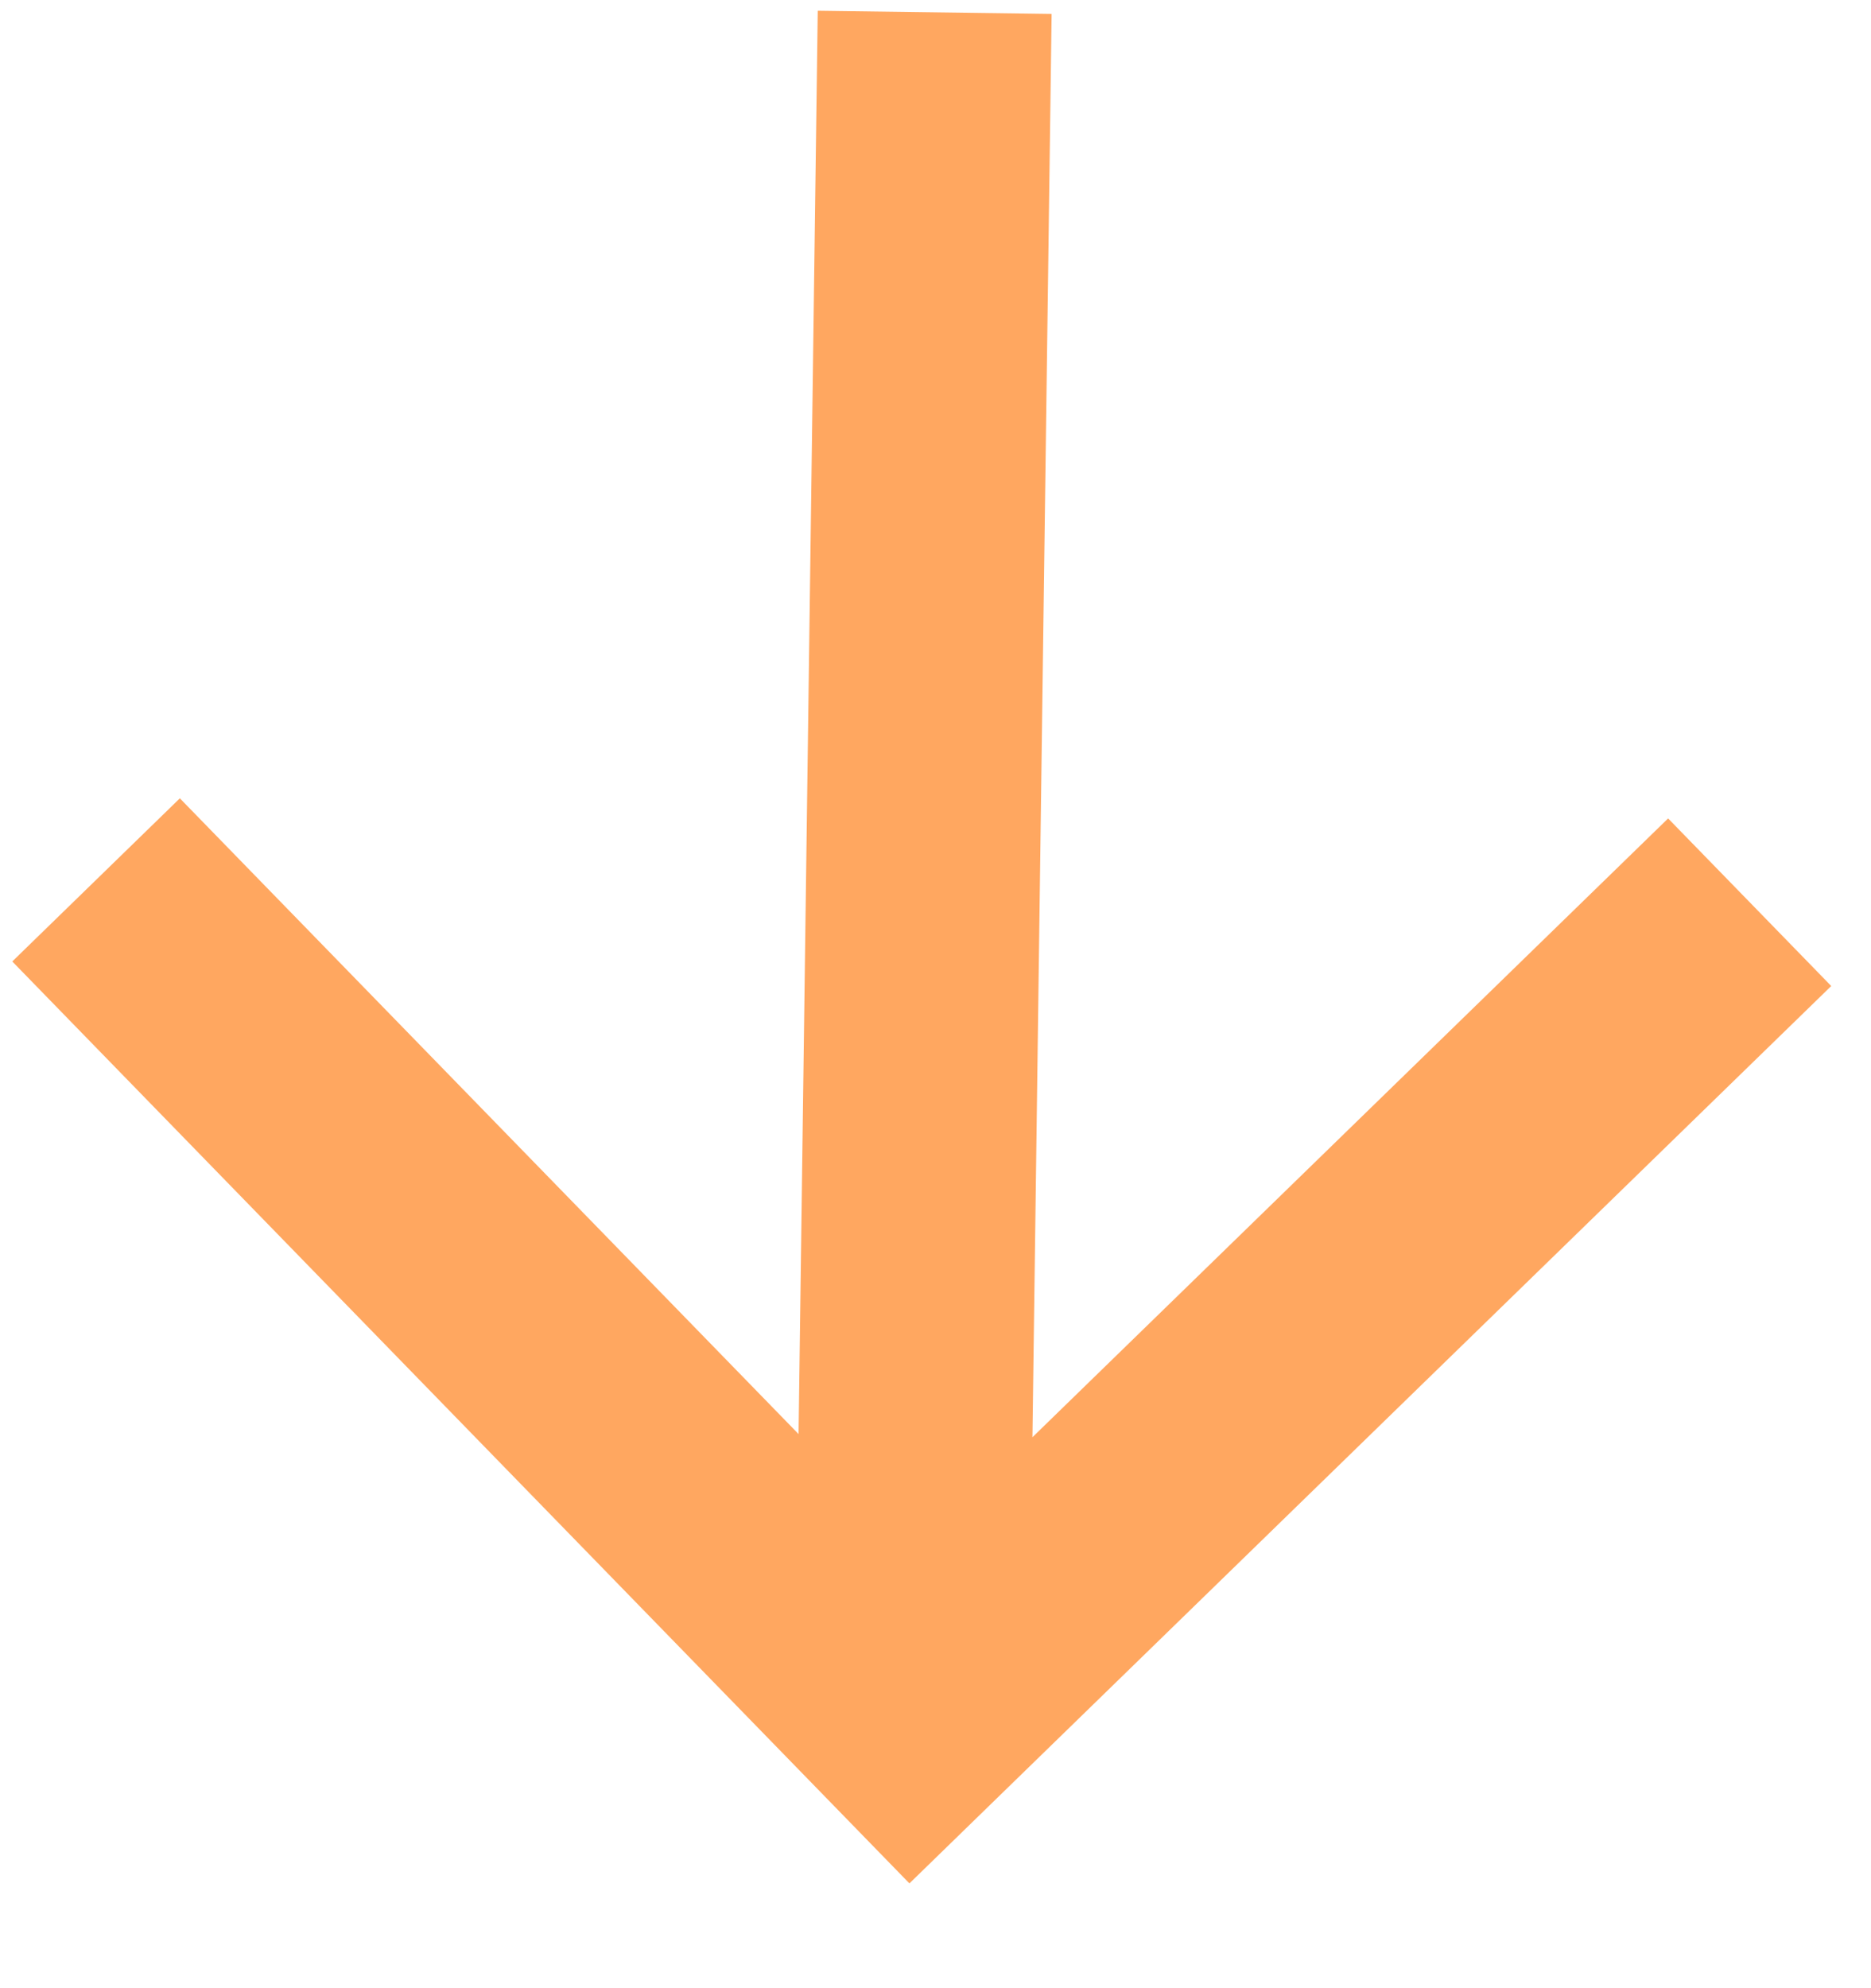 <svg width="16" height="17" viewBox="0 0 16 17" fill="none" xmlns="http://www.w3.org/2000/svg">
<path d="M8.829 12.289L14.265 6.998L15.66 8.431L7.777 16.104L0.105 8.221L1.538 6.826L6.829 12.262L6.993 0.092L8.993 0.119L8.829 12.289Z" fill="#FFA760"/>
</svg>
